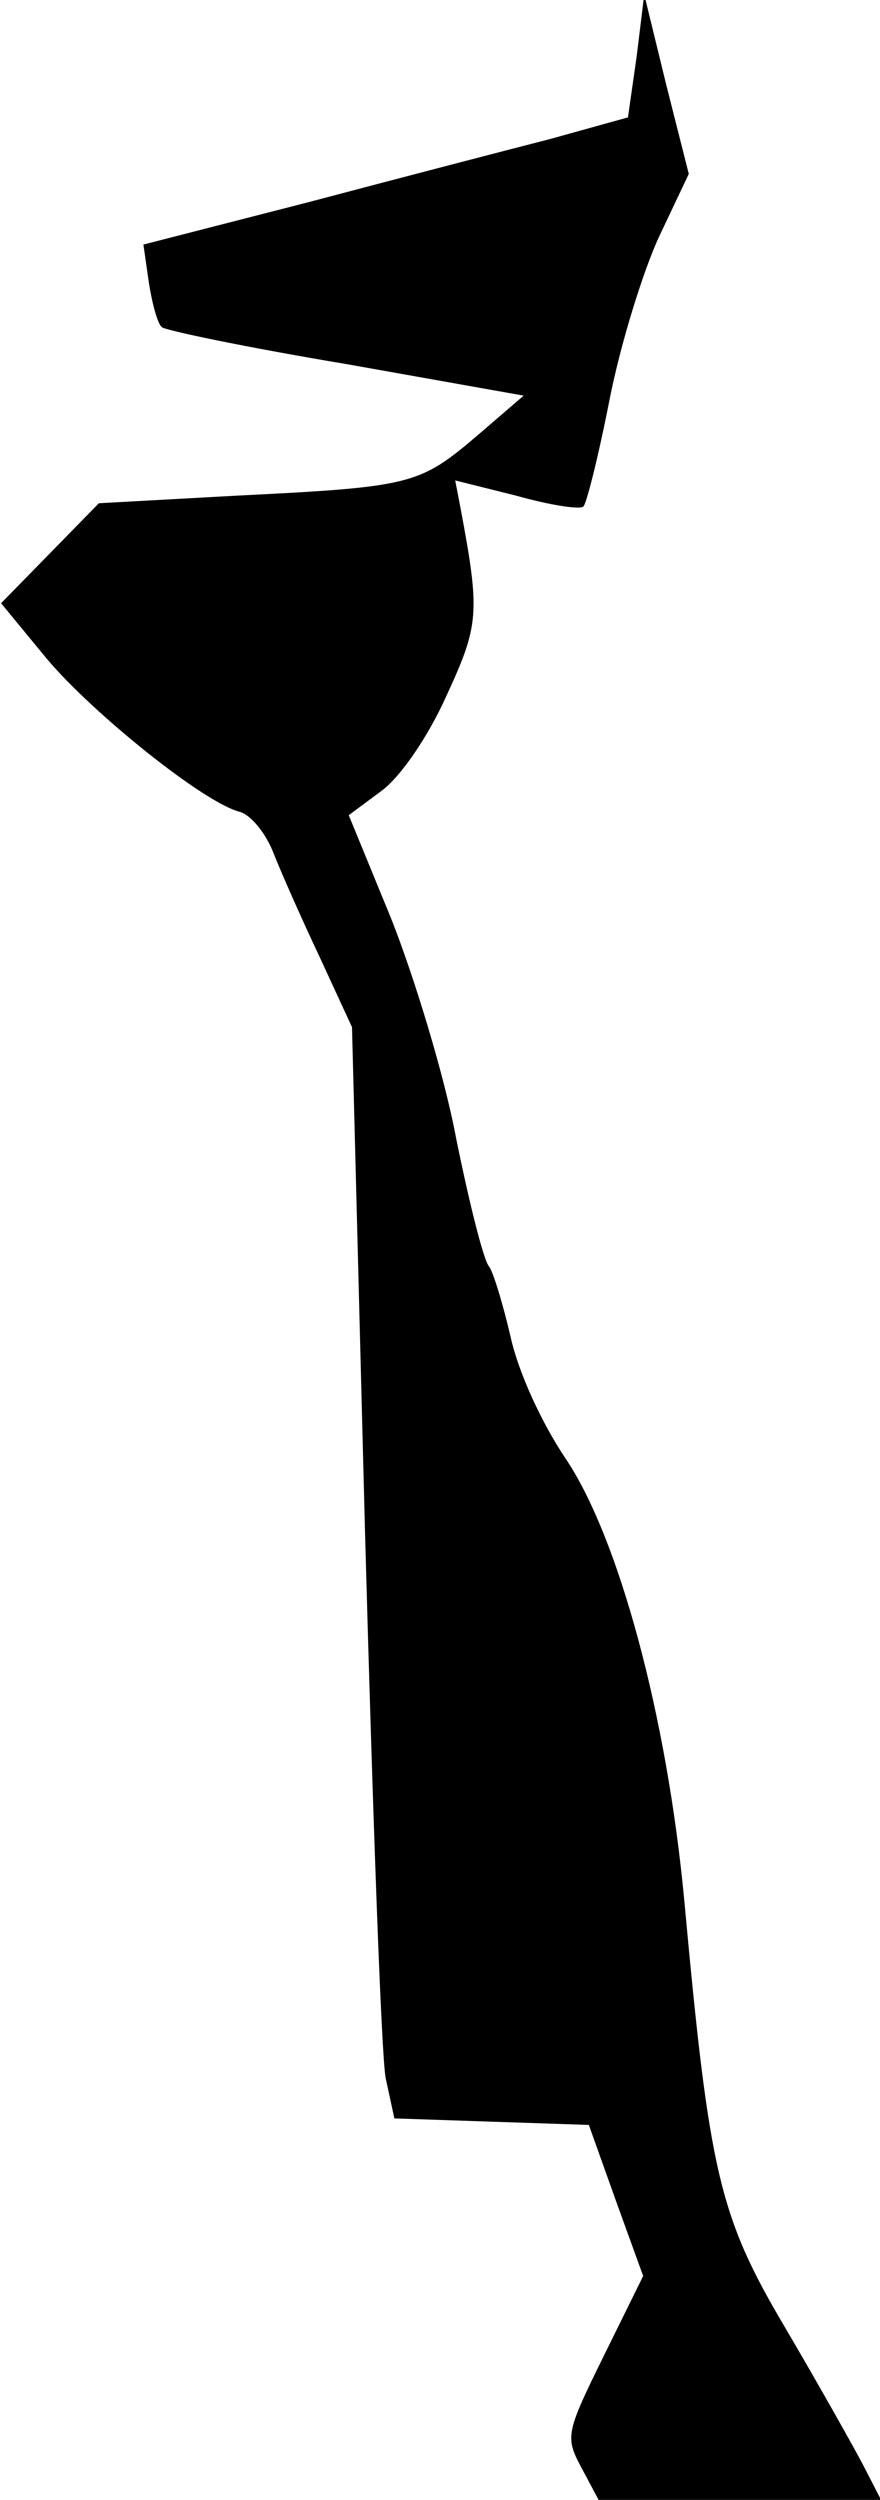 <?xml version="1.0" standalone="no"?>
<!DOCTYPE svg PUBLIC "-//W3C//DTD SVG 20010904//EN"
 "http://www.w3.org/TR/2001/REC-SVG-20010904/DTD/svg10.dtd">
<svg version="1.0" xmlns="http://www.w3.org/2000/svg"
 width="81pt" height="230pt" viewBox="0 0 81 230"
 preserveAspectRatio="xMidYMid meet">
<g transform="translate(0,230) scale(0.1,-0.1)"
fill="#000000" stroke="none">
<path fill="#000000" stroke="none" d="M586 2248 l-8 -56 -72 -20 c-39 -10
-139 -36 -222 -58 l-152 -39 5 -35 c3 -19 8 -38 12 -41 3 -3 80 -19 170 -34
l163 -29 -43 -37 c-53 -45 -60 -47 -221 -55 l-127 -7 -45 -46 -45 -46 42 -51
c42 -50 145 -133 178 -141 10 -3 23 -19 30 -36 7 -18 26 -61 43 -97 l30 -65
12 -465 c7 -256 15 -482 19 -502 l8 -37 89 -3 90 -3 25 -70 25 -69 -36 -73
c-35 -71 -36 -75 -21 -103 l16 -30 130 0 130 0 -17 33 c-9 17 -41 74 -71 125
-61 103 -70 142 -93 392 -16 172 -61 337 -110 409 -22 33 -43 79 -50 111 -7
30 -16 60 -20 65 -5 6 -18 58 -30 117 -11 59 -39 150 -60 203 l-39 95 31 23
c17 13 42 49 59 87 30 65 31 76 13 172 l-5 26 56 -14 c32 -9 59 -13 62 -10 3
3 14 47 24 98 10 51 31 119 46 151 l27 57 -21 83 -20 82 -7 -57z"/>
</g>
</svg>
